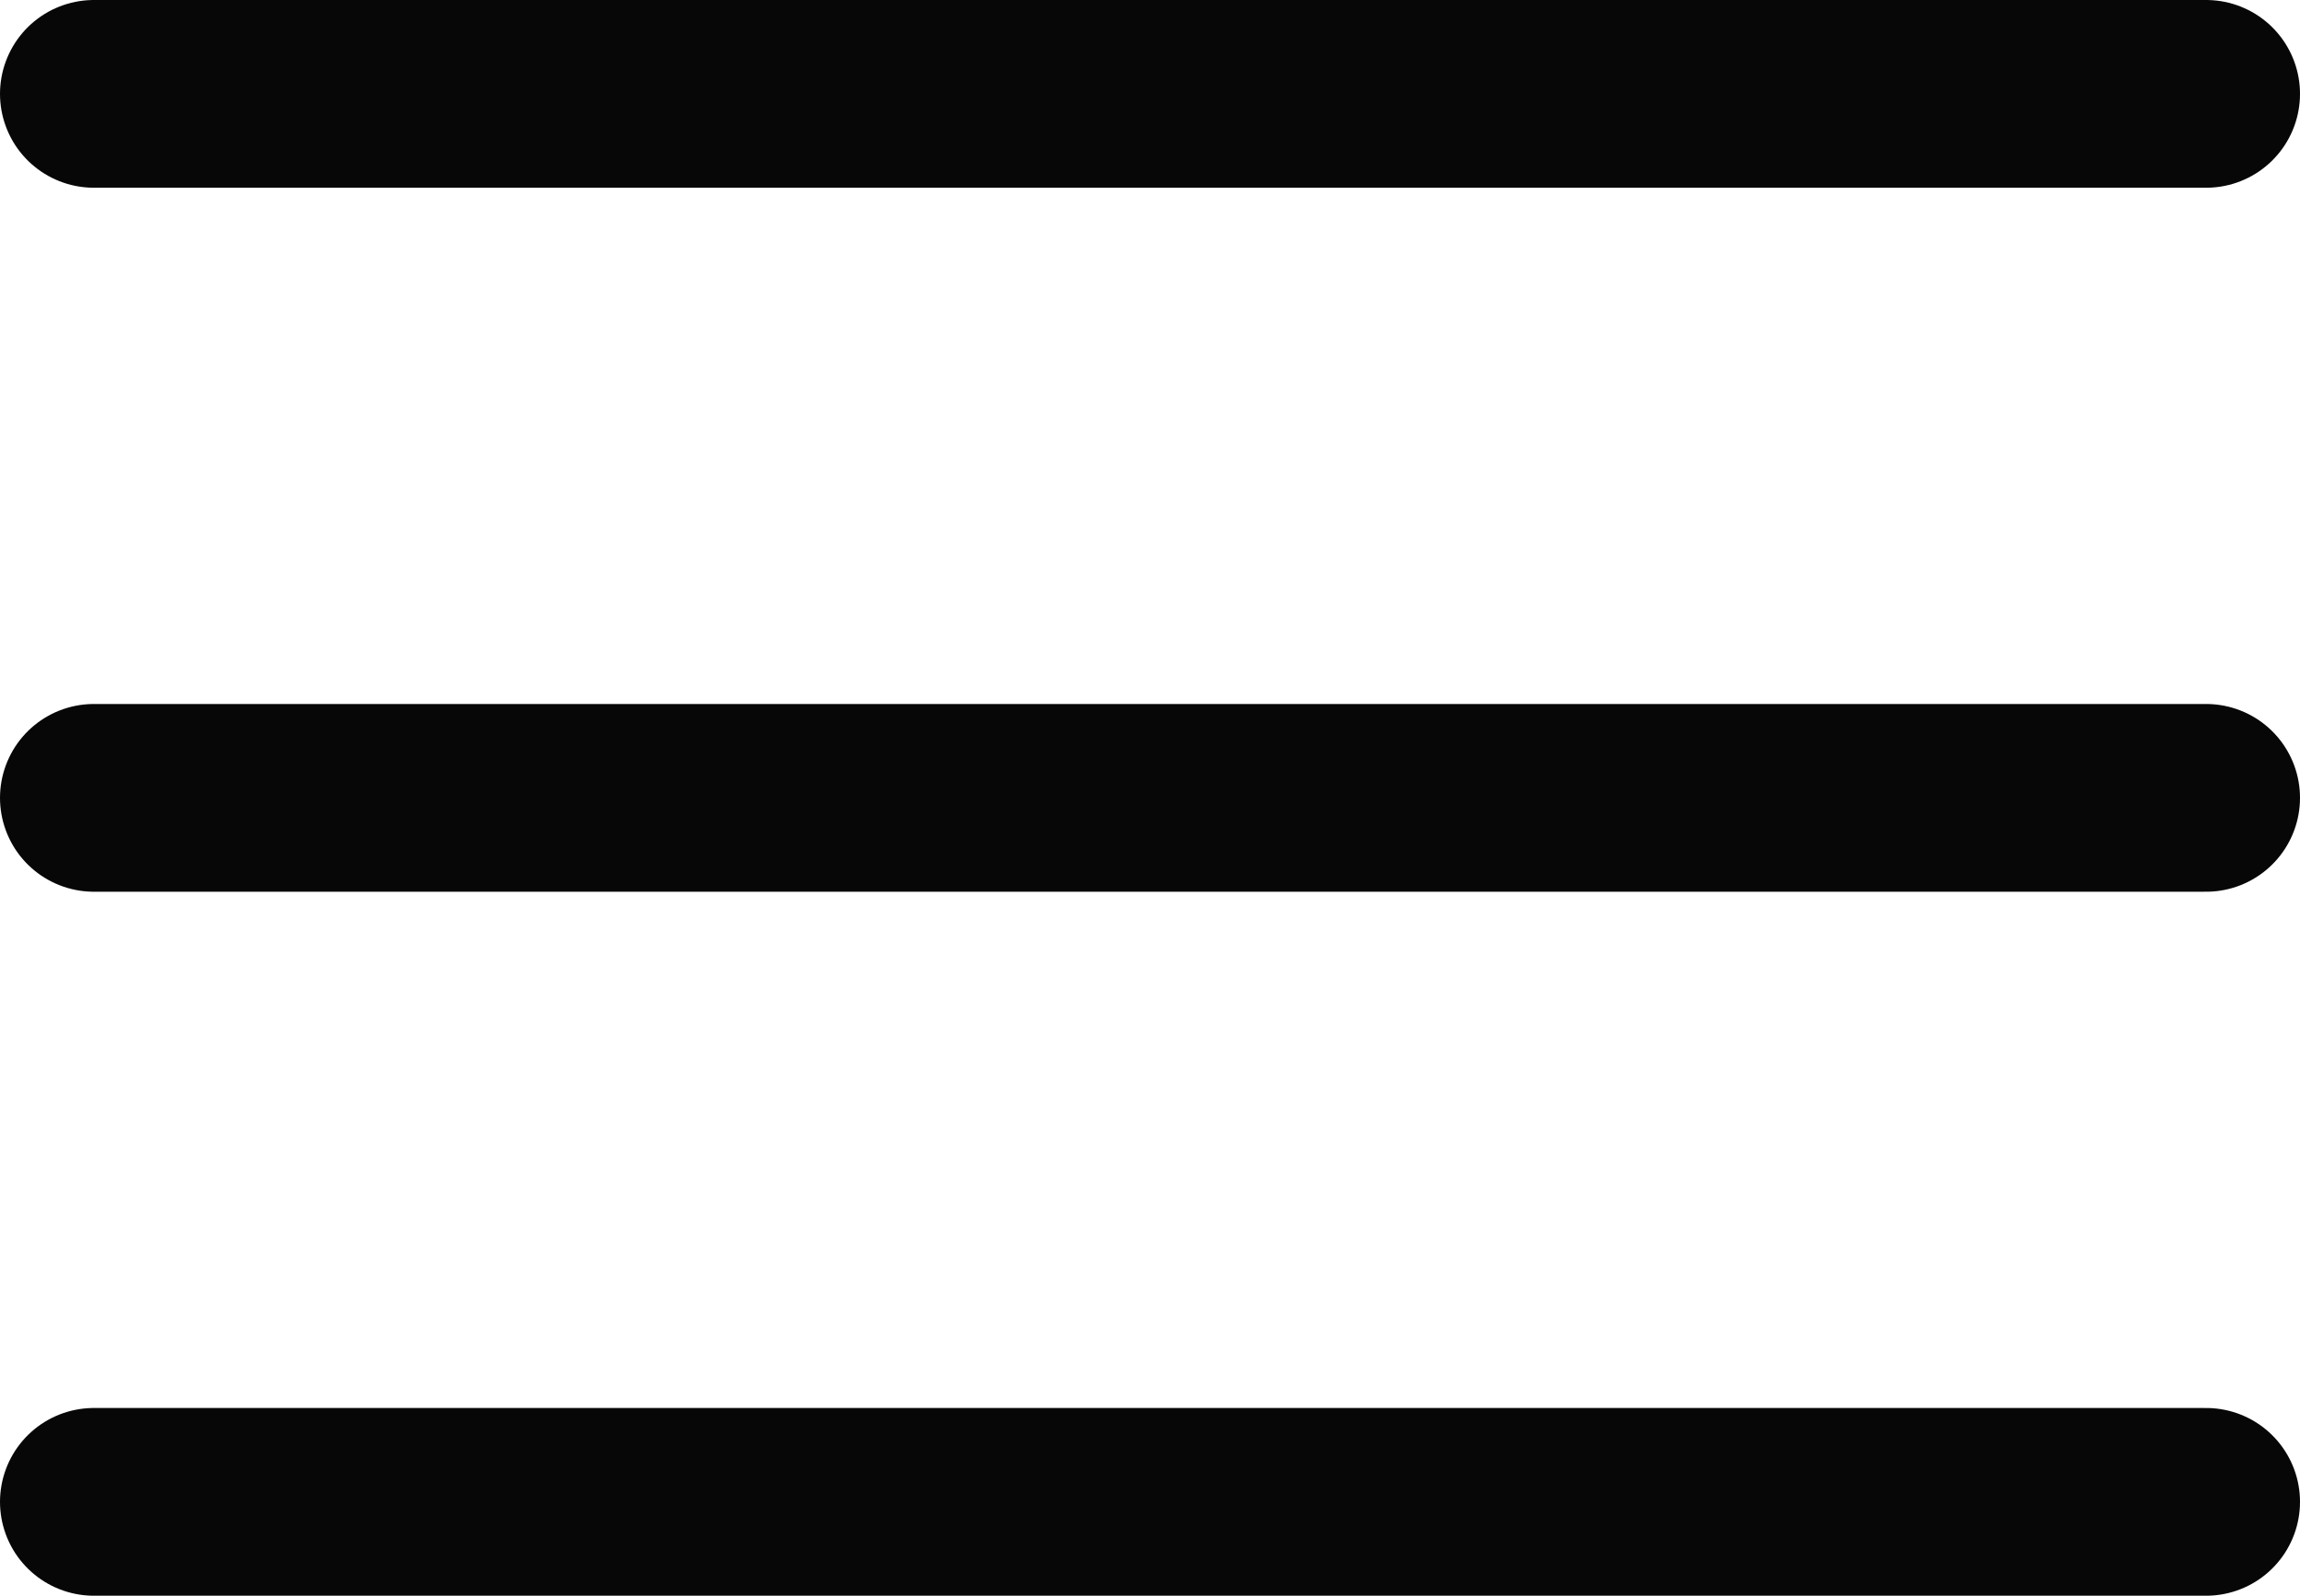 <svg width="49" height="34" viewBox="0 0 49 34" fill="none" xmlns="http://www.w3.org/2000/svg">
<path d="M2 2H47" stroke="#070707" stroke-width="4" stroke-linecap="round"/>
<path d="M2 17H47" stroke="#070707" stroke-width="4" stroke-linecap="round"/>
<path d="M2 32H47" stroke="#070707" stroke-width="4" stroke-linecap="round"/>
</svg>
